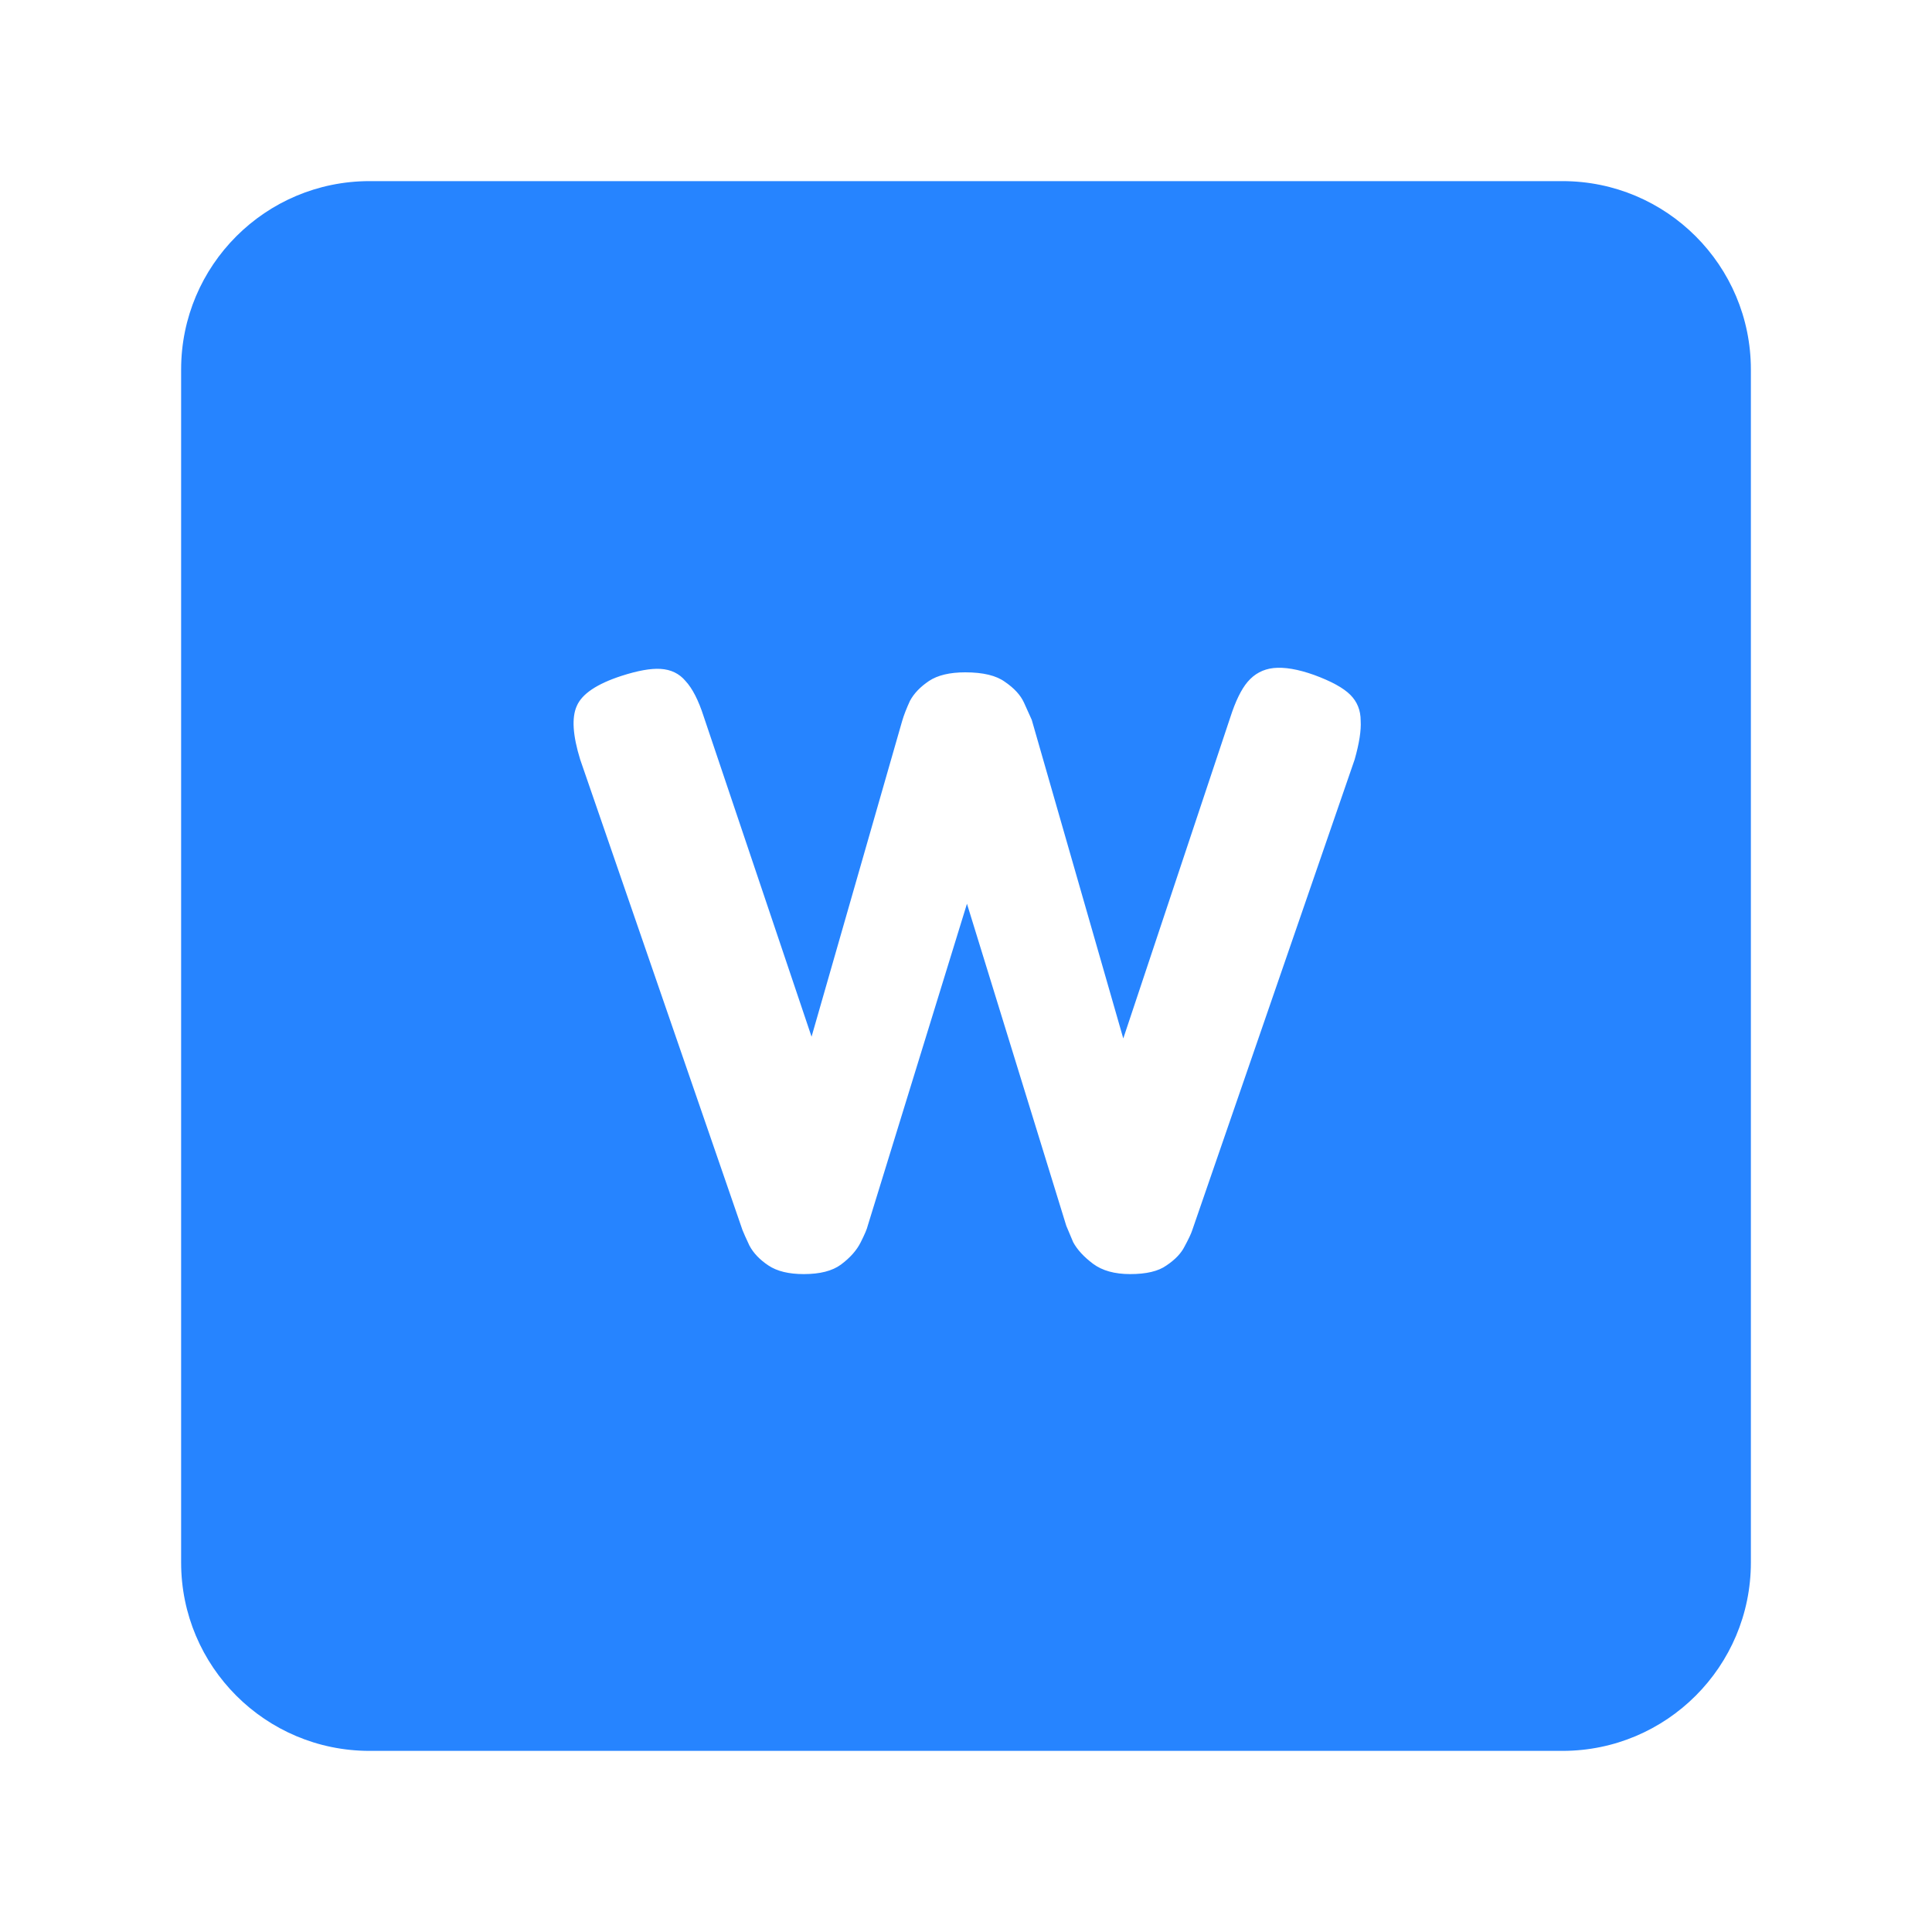 <svg width="32" height="32" viewBox="0 0 32 32" fill="none" xmlns="http://www.w3.org/2000/svg">
<path fill-rule="evenodd" clip-rule="evenodd" d="M6.12 3C4.397 3 3 4.397 3 6.12V25.88C3 27.603 4.397 29 6.12 29H25.88C27.603 29 29 27.603 29 25.88V6.12C29 4.397 27.603 3 25.88 3H6.12ZM12.727 20.96C12.87 21.056 13.066 21.103 13.313 21.103C13.581 21.103 13.785 21.051 13.928 20.946C14.081 20.832 14.191 20.708 14.257 20.574C14.324 20.441 14.362 20.35 14.372 20.303L16.016 14.969L17.661 20.303C17.68 20.35 17.718 20.441 17.775 20.574C17.842 20.698 17.951 20.817 18.104 20.932C18.257 21.046 18.462 21.103 18.719 21.103C18.986 21.103 19.186 21.056 19.32 20.96C19.462 20.865 19.563 20.76 19.62 20.646C19.687 20.522 19.73 20.431 19.748 20.374L22.437 12.581C22.513 12.314 22.547 12.099 22.537 11.937C22.537 11.765 22.48 11.623 22.365 11.508C22.251 11.394 22.051 11.284 21.765 11.179C21.498 11.084 21.274 11.046 21.093 11.065C20.921 11.084 20.778 11.16 20.664 11.294C20.559 11.418 20.464 11.613 20.378 11.88L18.605 17.2L17.089 11.923C17.06 11.856 17.017 11.761 16.96 11.637C16.903 11.513 16.798 11.398 16.645 11.294C16.502 11.189 16.283 11.136 15.988 11.136C15.73 11.136 15.53 11.184 15.387 11.279C15.244 11.375 15.139 11.484 15.072 11.608C15.015 11.732 14.972 11.842 14.944 11.937L13.442 17.171L11.655 11.866C11.569 11.599 11.469 11.403 11.354 11.279C11.25 11.155 11.111 11.089 10.94 11.079C10.778 11.069 10.563 11.108 10.296 11.194C9.886 11.327 9.638 11.494 9.553 11.694C9.467 11.885 9.486 12.18 9.61 12.581L12.298 20.374C12.317 20.422 12.355 20.508 12.413 20.631C12.479 20.755 12.584 20.865 12.727 20.96Z" fill="#2684FF"/>
</svg>
